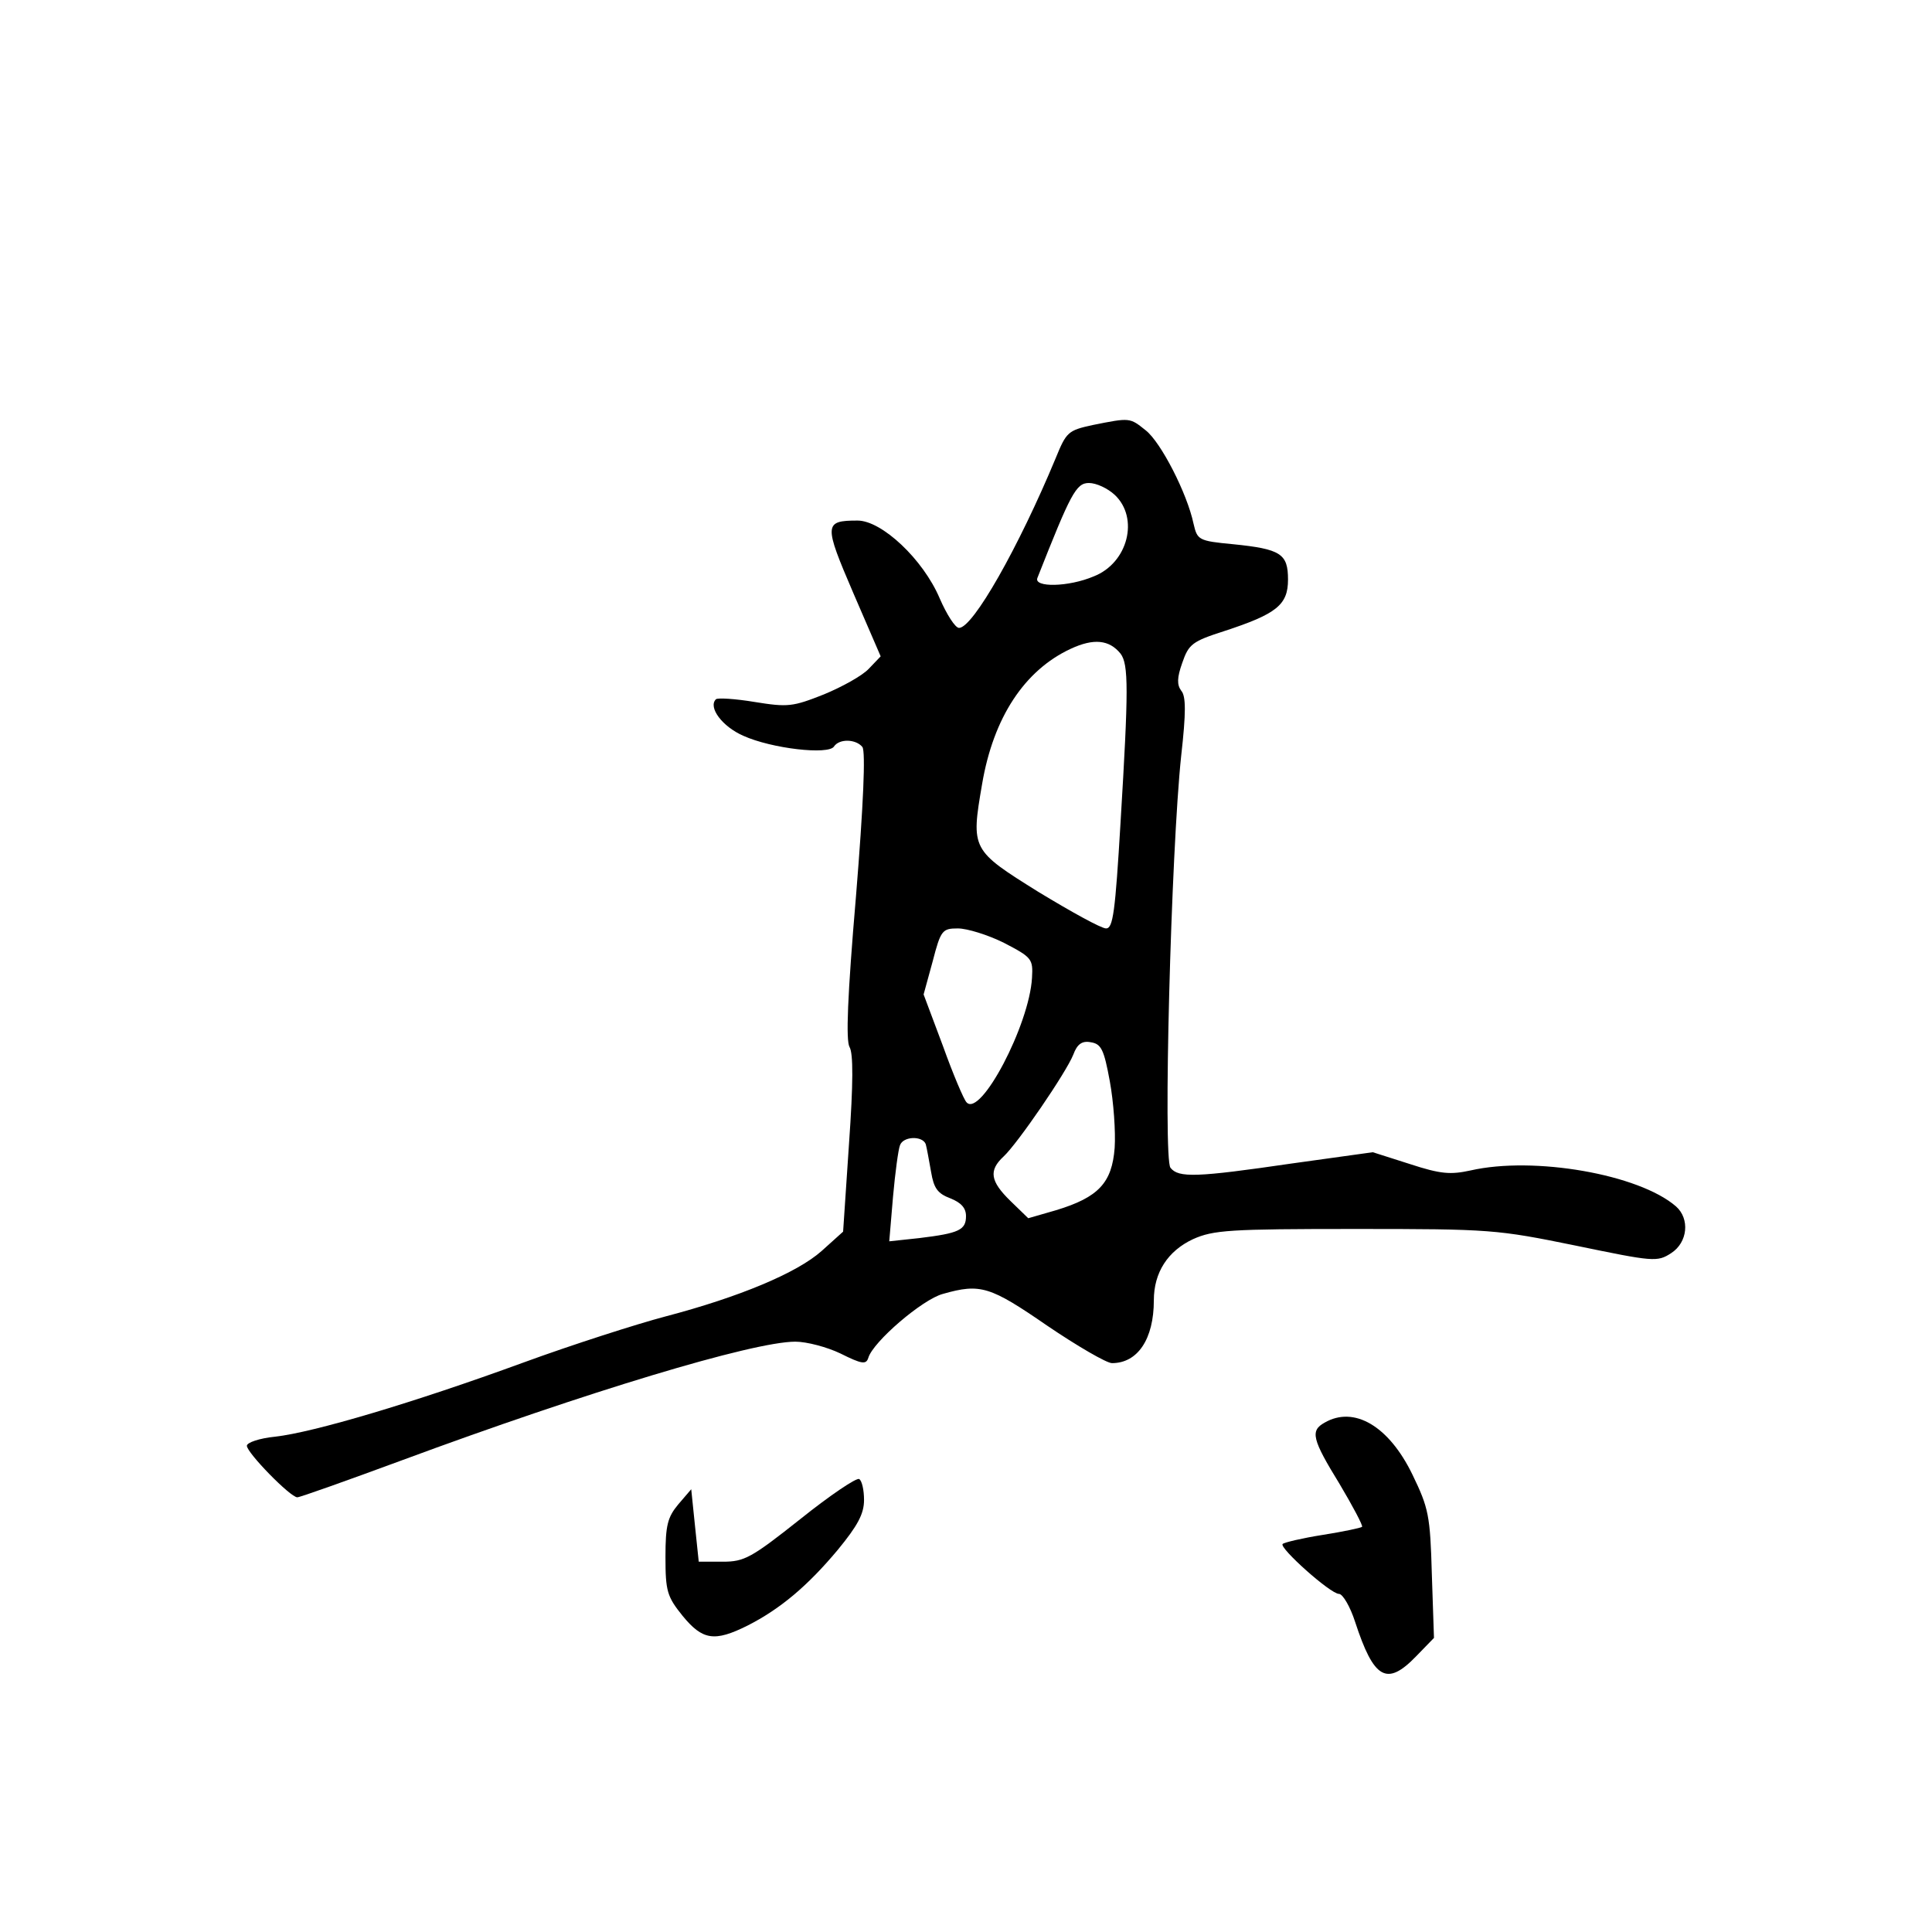 <?xml version="1.0" standalone="no"?>
<!DOCTYPE svg PUBLIC "-//W3C//DTD SVG 20010904//EN"
 "http://www.w3.org/TR/2001/REC-SVG-20010904/DTD/svg10.dtd">
<svg version="1.0" xmlns="http://www.w3.org/2000/svg"
 width="360pt" height="360pt" viewBox="0 0 360 360"
 preserveAspectRatio="xMidYMid meet">
<g transform="translate(0,360) scale(0.1,-0.1)"
fill="#000000" stroke="none">
<path d="M2036 2808 c-46 -10 -49 -13 -69 -62 -69 -166 -154 -316 -180 -316
-7 0 -23 25 -36 55 -31 73 -108 145 -153 145 -63 0 -63 -7 -8 -135 l51 -118
-22 -23 c-12 -13 -50 -34 -84 -48 -58 -23 -67 -24 -129 -14 -36 6 -69 8 -72 5
-15 -15 12 -51 51 -68 53 -24 159 -36 169 -20 10 15 41 14 53 -1 6 -9 2 -106
-12 -278 -16 -187 -19 -269 -12 -281 7 -12 7 -67 -1 -180 l-11 -164 -40 -36
c-46 -41 -154 -86 -291 -122 -53 -14 -172 -52 -265 -86 -205 -75 -391 -130
-462 -138 -30 -3 -53 -11 -53 -17 0 -13 81 -96 94 -96 5 0 92 31 195 69 343
127 654 221 733 221 21 0 59 -10 84 -22 40 -20 48 -21 52 -8 9 30 101 109 139
119 70 20 88 14 194 -59 56 -38 111 -70 121 -70 48 0 78 45 78 117 0 52 26 92
73 114 38 17 68 19 302 19 253 0 264 -1 411 -31 145 -30 152 -31 178 -14 31
20 35 64 9 87 -69 60 -265 94 -383 67 -37 -8 -55 -7 -113 12 l-69 22 -151 -21
c-178 -26 -211 -27 -226 -8 -14 17 1 590 20 768 9 80 9 111 0 121 -8 11 -8 24
2 52 12 35 19 40 78 59 98 32 119 49 119 96 0 48 -13 57 -103 66 -64 6 -66 8
-73 38 -12 57 -61 152 -89 174 -30 24 -29 24 -99 10z m41 -130 c46 -43 25
-127 -39 -152 -47 -20 -112 -21 -105 -3 62 157 72 177 96 177 14 0 35 -10 48
-22z m11 -296 c15 -20 15 -66 0 -314 -10 -168 -14 -198 -27 -198 -9 0 -65 31
-126 68 -125 78 -126 79 -105 201 21 124 79 212 165 252 43 20 72 17 93 -9z
m-217 -539 c52 -27 54 -30 52 -65 -5 -88 -96 -261 -122 -232 -5 5 -25 52 -44
105 l-36 96 17 62 c15 58 18 61 47 61 17 0 56 -12 86 -27z m197 -258 c7 -38
11 -94 9 -124 -5 -65 -30 -92 -109 -116 l-52 -15 -33 32 c-38 37 -41 57 -13
83 26 24 117 157 130 190 7 19 16 26 32 23 20 -3 25 -13 36 -73z m-343 -117
c2 -7 6 -30 10 -52 5 -30 12 -40 36 -49 20 -8 29 -18 29 -33 0 -26 -13 -32
-87 -41 l-56 -6 7 83 c4 45 10 89 13 96 6 17 42 18 48 2z"/>
<path d="M2468 949 c-27 -15 -23 -31 28 -114 25 -42 44 -78 42 -80 -2 -2 -35
-9 -73 -15 -38 -6 -72 -14 -75 -17 -7 -7 89 -93 105 -93 7 0 21 -24 30 -52 35
-107 59 -121 114 -64 l33 34 -4 119 c-3 109 -6 123 -36 185 -44 91 -109 129
-164 97z"/>
<path d="M1492 770 c-92 -73 -105 -80 -145 -80 l-45 0 -7 67 -7 68 -24 -28
c-20 -24 -24 -39 -24 -98 0 -64 3 -74 32 -110 37 -45 59 -49 121 -18 61 31
112 74 168 141 37 45 49 67 49 93 0 19 -4 36 -9 39 -5 3 -54 -30 -109 -74z"/>
</g>
</svg>
